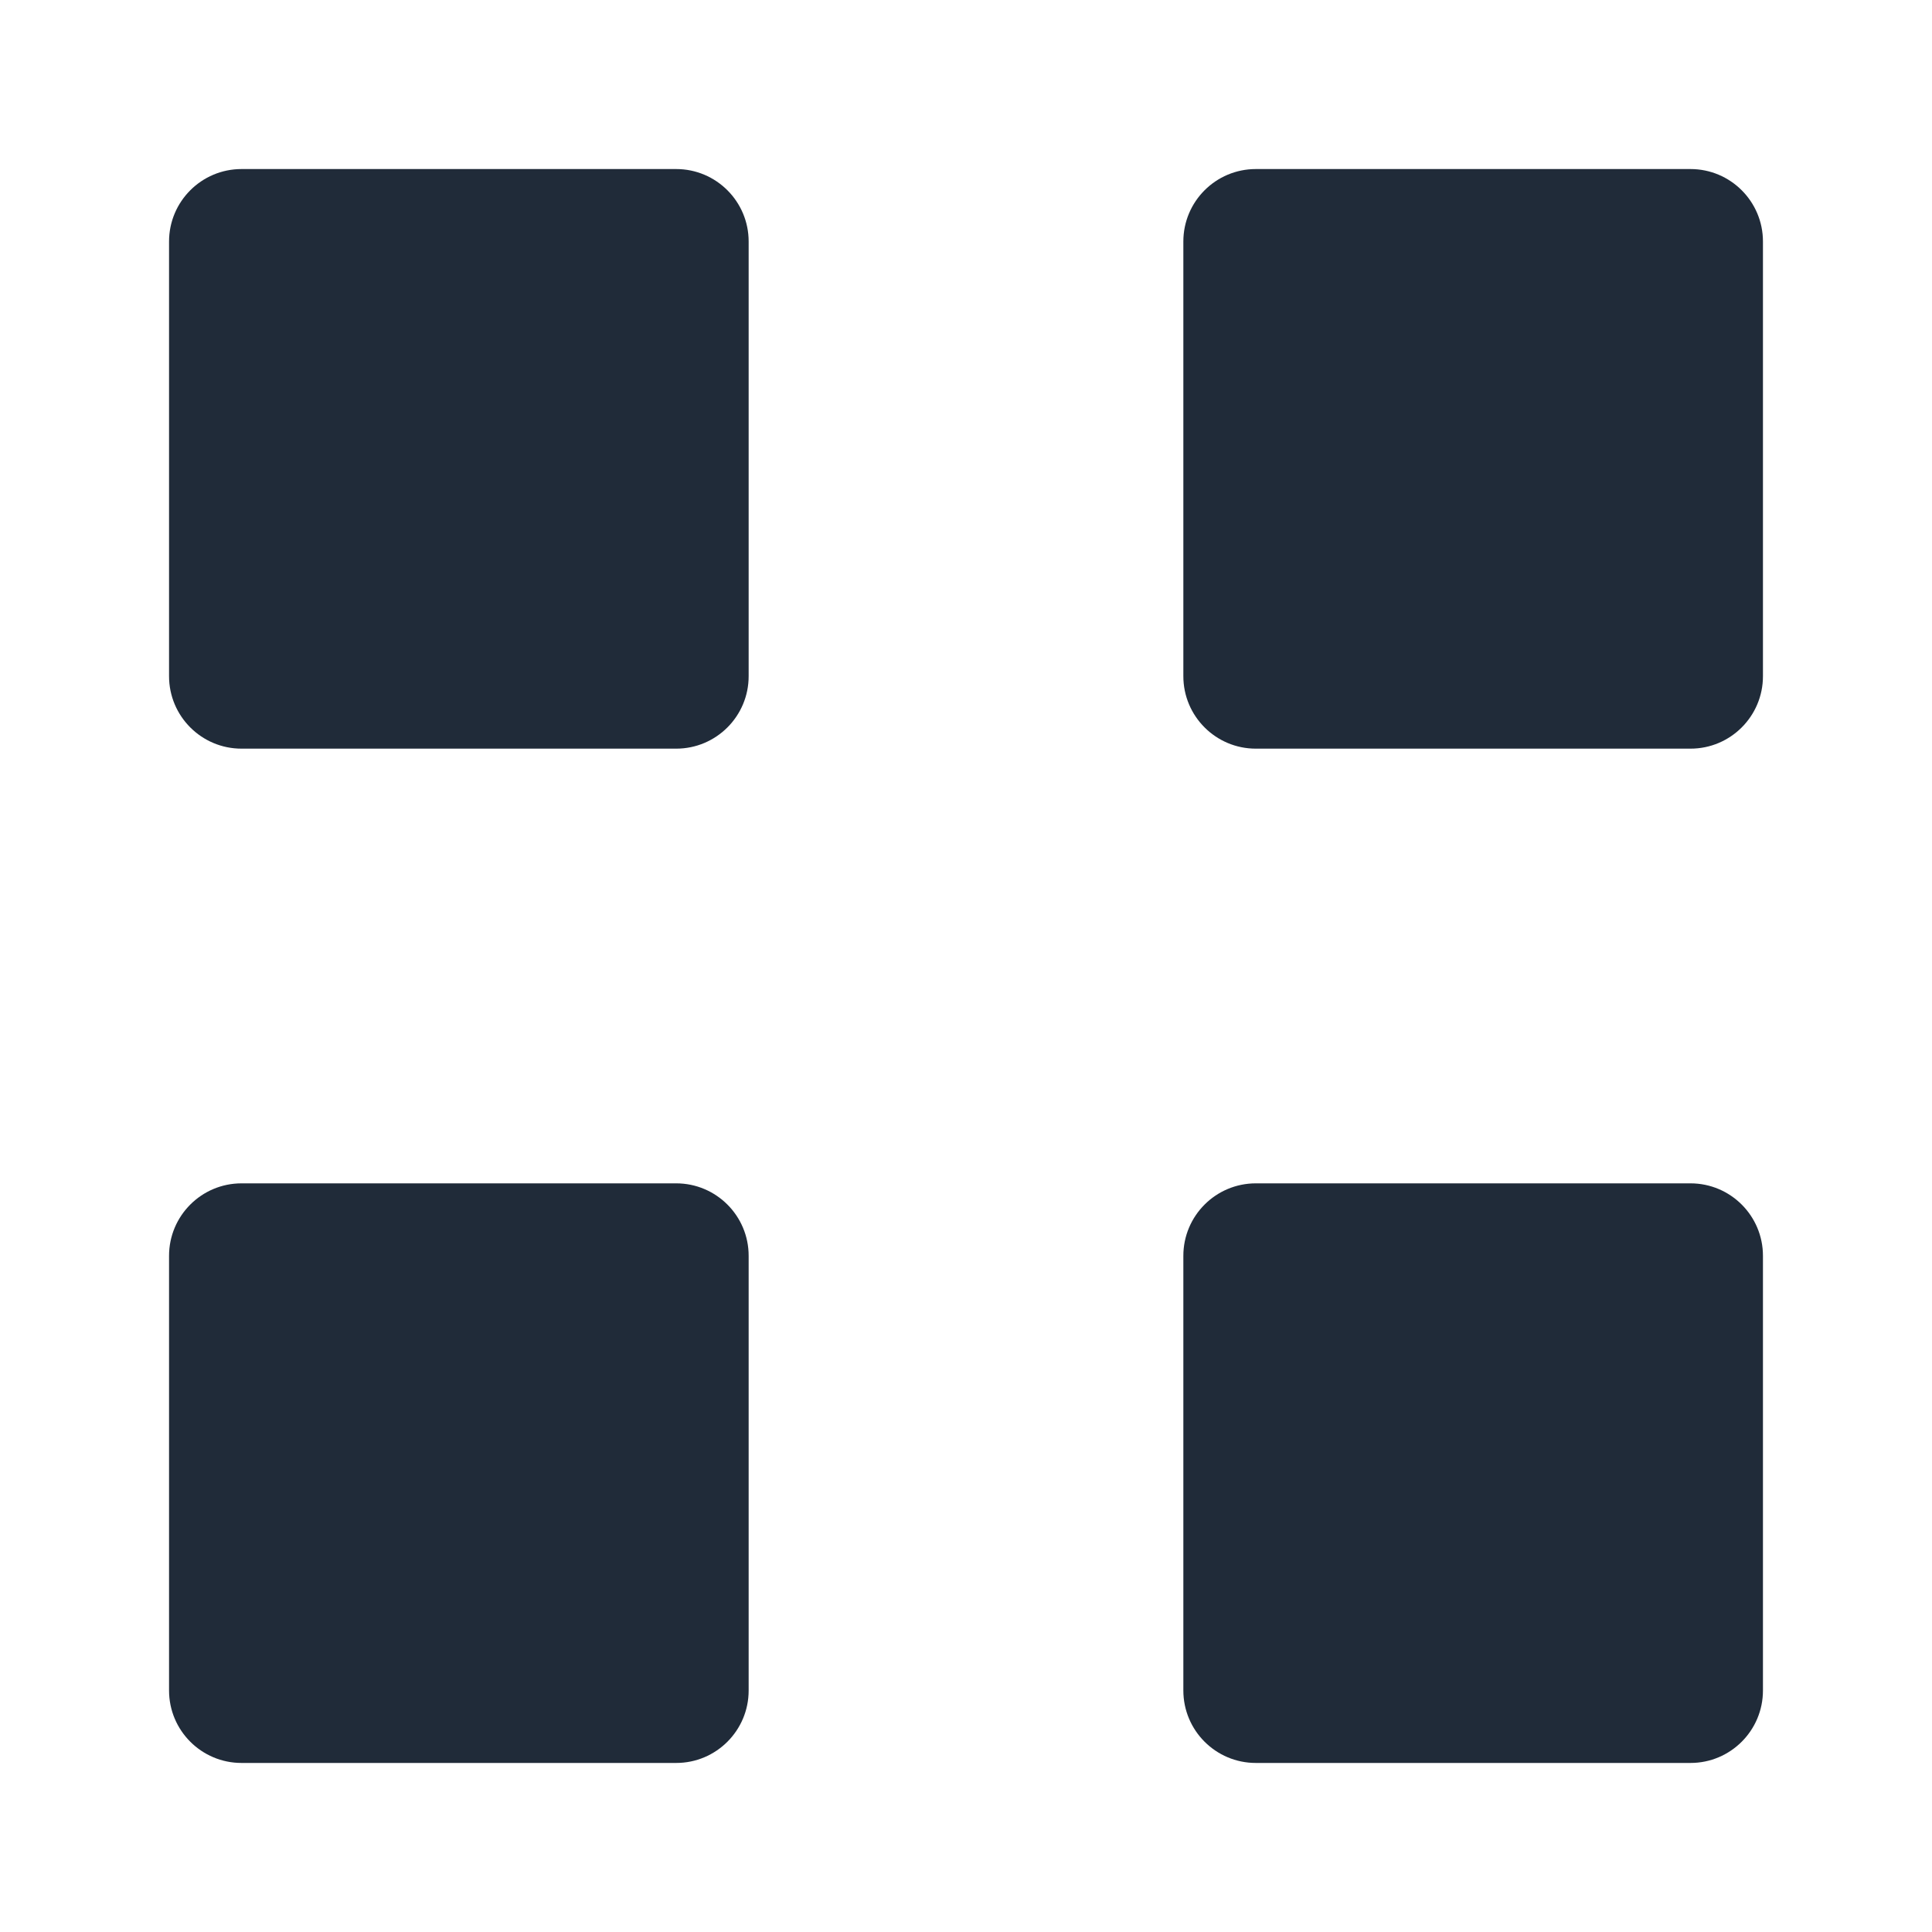<svg width="10" height="10" viewBox="0 0 10 10" fill="none" xmlns="http://www.w3.org/2000/svg">
<path d="M3.5 0.875H1.25C1.043 0.875 0.875 1.043 0.875 1.25V3.5C0.875 3.707 1.043 3.875 1.25 3.875H3.5C3.707 3.875 3.875 3.707 3.875 3.5V1.25C3.875 1.043 3.707 0.875 3.5 0.875Z" fill="#202B39"/>
<path d="M3.5 6.125H1.25C1.043 6.125 0.875 6.293 0.875 6.5V8.75C0.875 8.957 1.043 9.125 1.25 9.125H3.5C3.707 9.125 3.875 8.957 3.875 8.75V6.5C3.875 6.293 3.707 6.125 3.5 6.125Z" fill="#202B39"/>
<path d="M8.75 0.875H6.5C6.293 0.875 6.125 1.043 6.125 1.25V3.5C6.125 3.707 6.293 3.875 6.5 3.875H8.75C8.957 3.875 9.125 3.707 9.125 3.5V1.25C9.125 1.043 8.957 0.875 8.75 0.875Z" fill="#202B39"/>
<path d="M8.75 6.125H6.5C6.293 6.125 6.125 6.293 6.125 6.5V8.75C6.125 8.957 6.293 9.125 6.5 9.125H8.75C8.957 9.125 9.125 8.957 9.125 8.75V6.5C9.125 6.293 8.957 6.125 8.75 6.125Z" fill="#202B39"/>
</svg>
